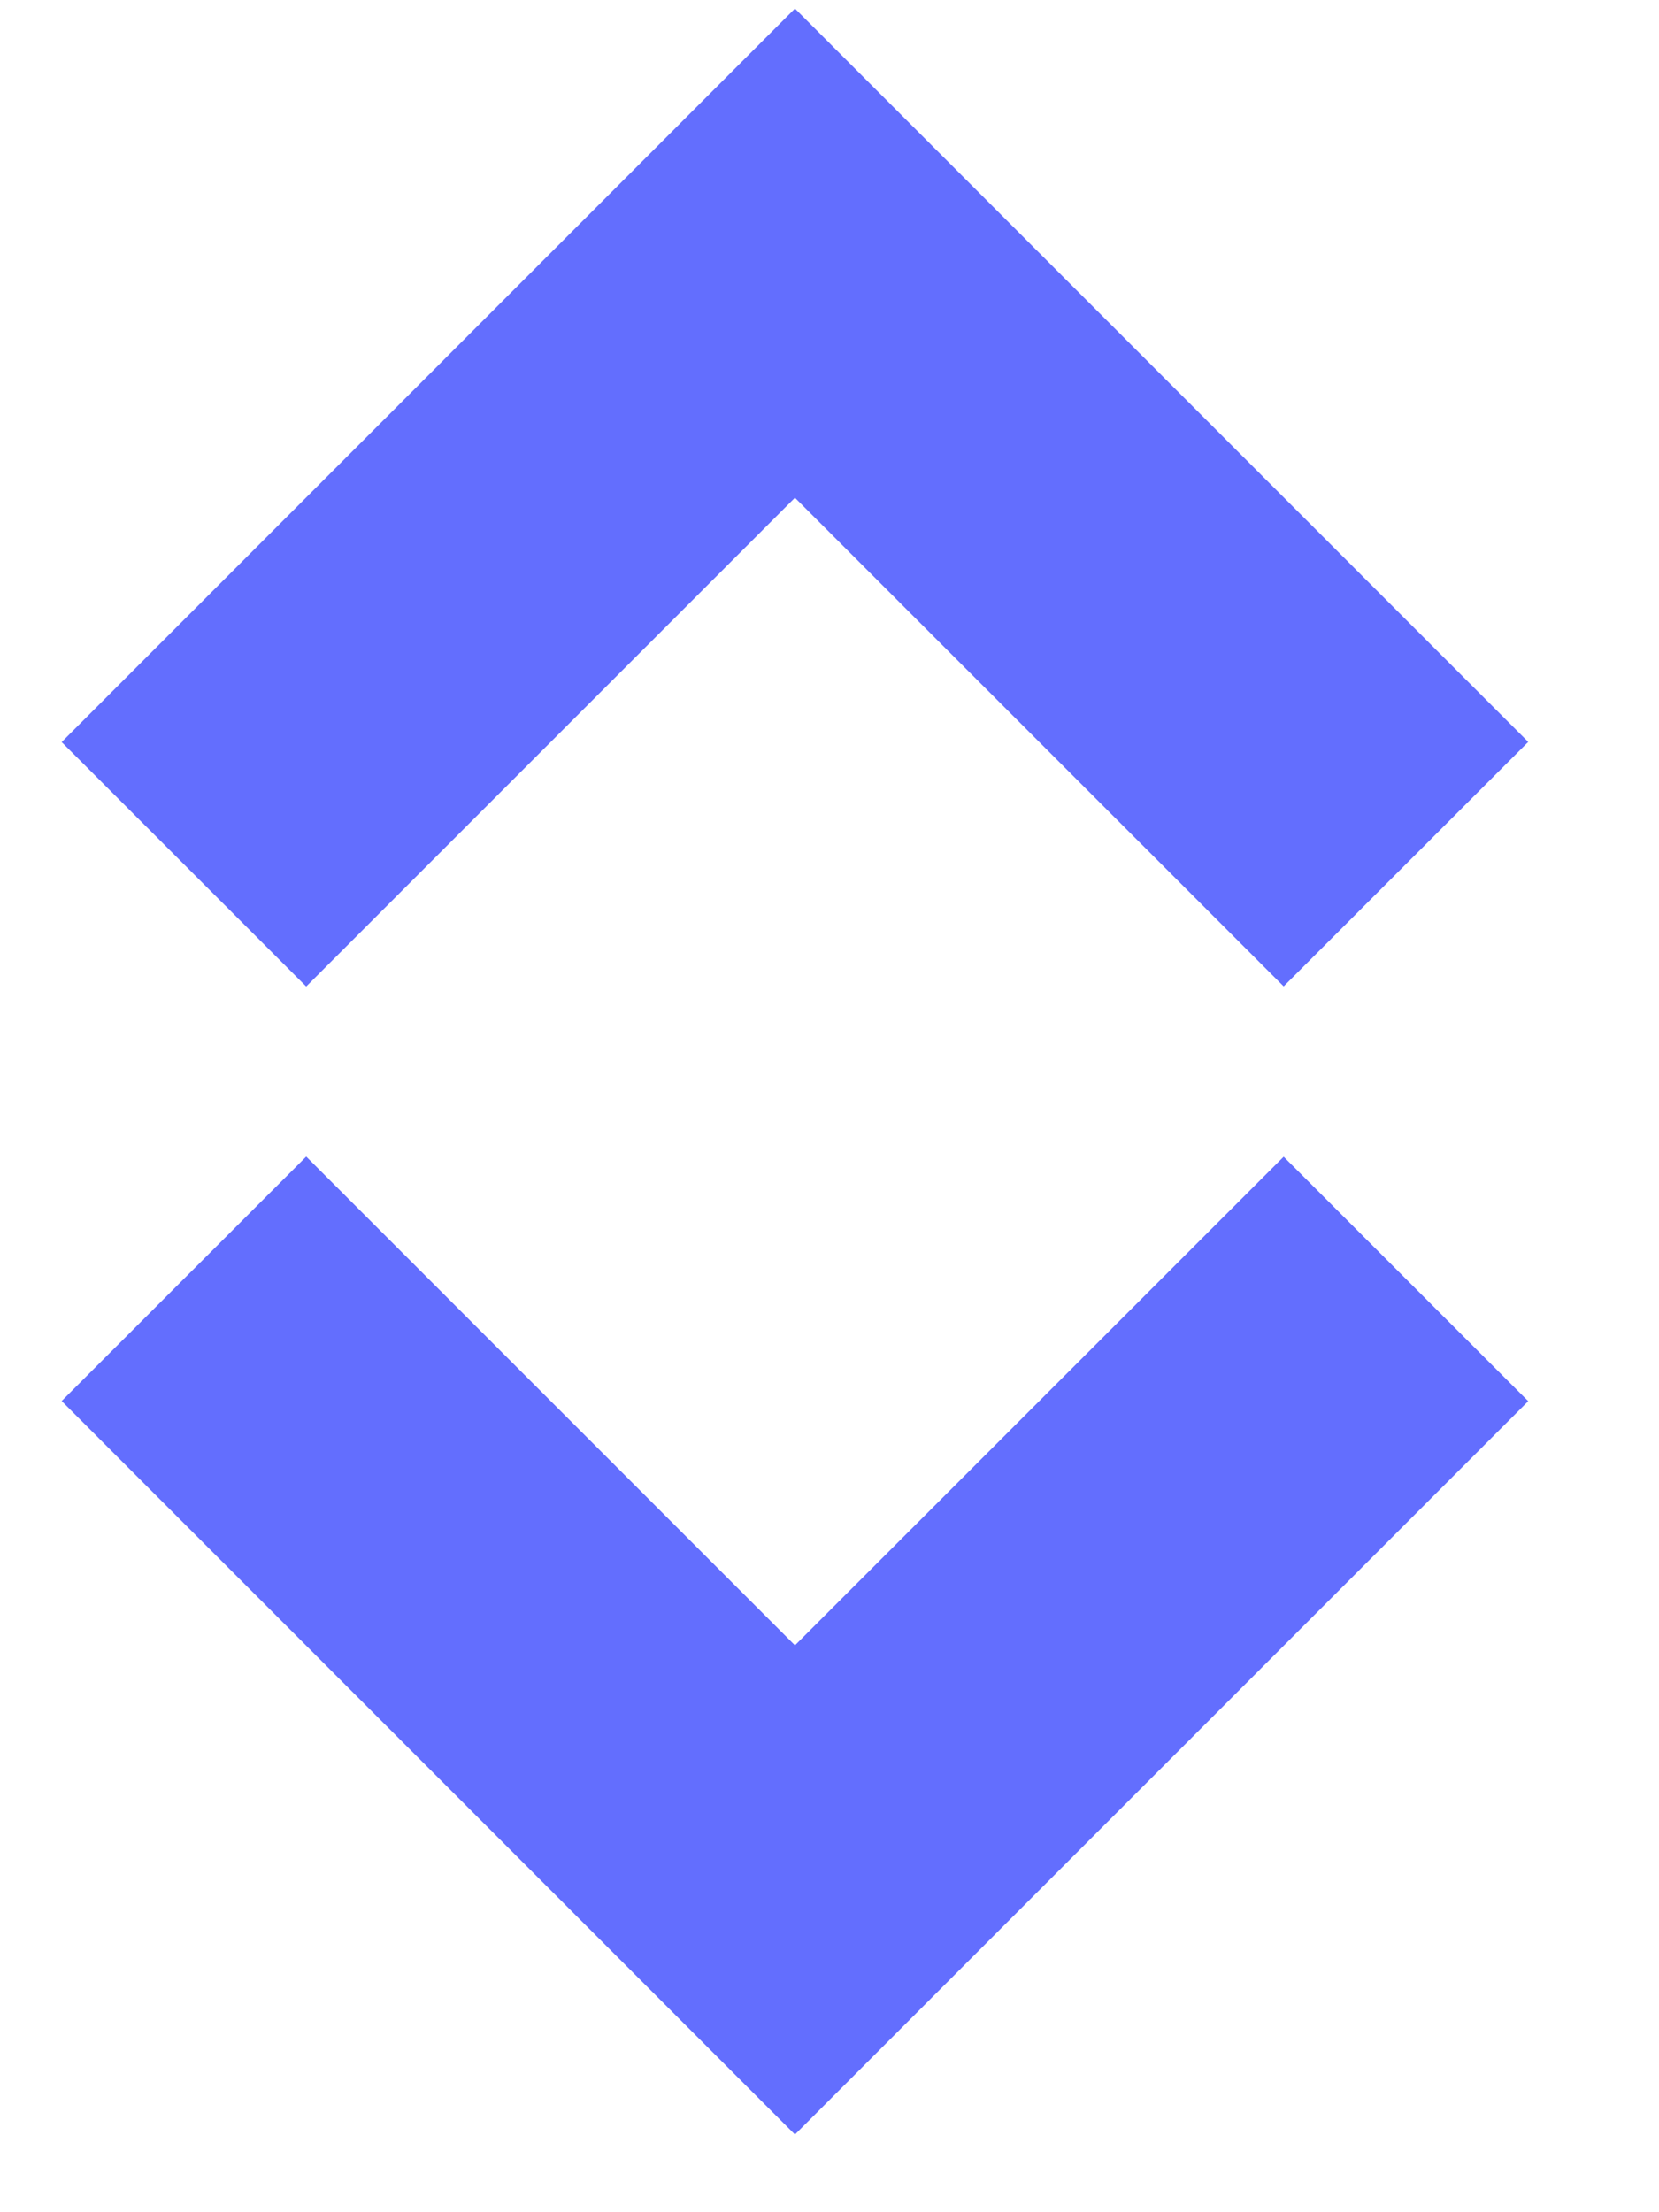 <svg width="12" height="16" viewBox="0 0 12 16" fill="none" xmlns="http://www.w3.org/2000/svg">
<path d="M2.215 7.135L0.446 5.367L5.75 0.062L11.054 5.366L9.285 7.134L5.75 3.6L2.215 7.135ZM2.215 8.365L0.446 10.133L5.75 15.438L11.054 10.134L9.285 8.366L5.75 11.9L2.215 8.365Z" fill="#636EFE"/>
</svg>
